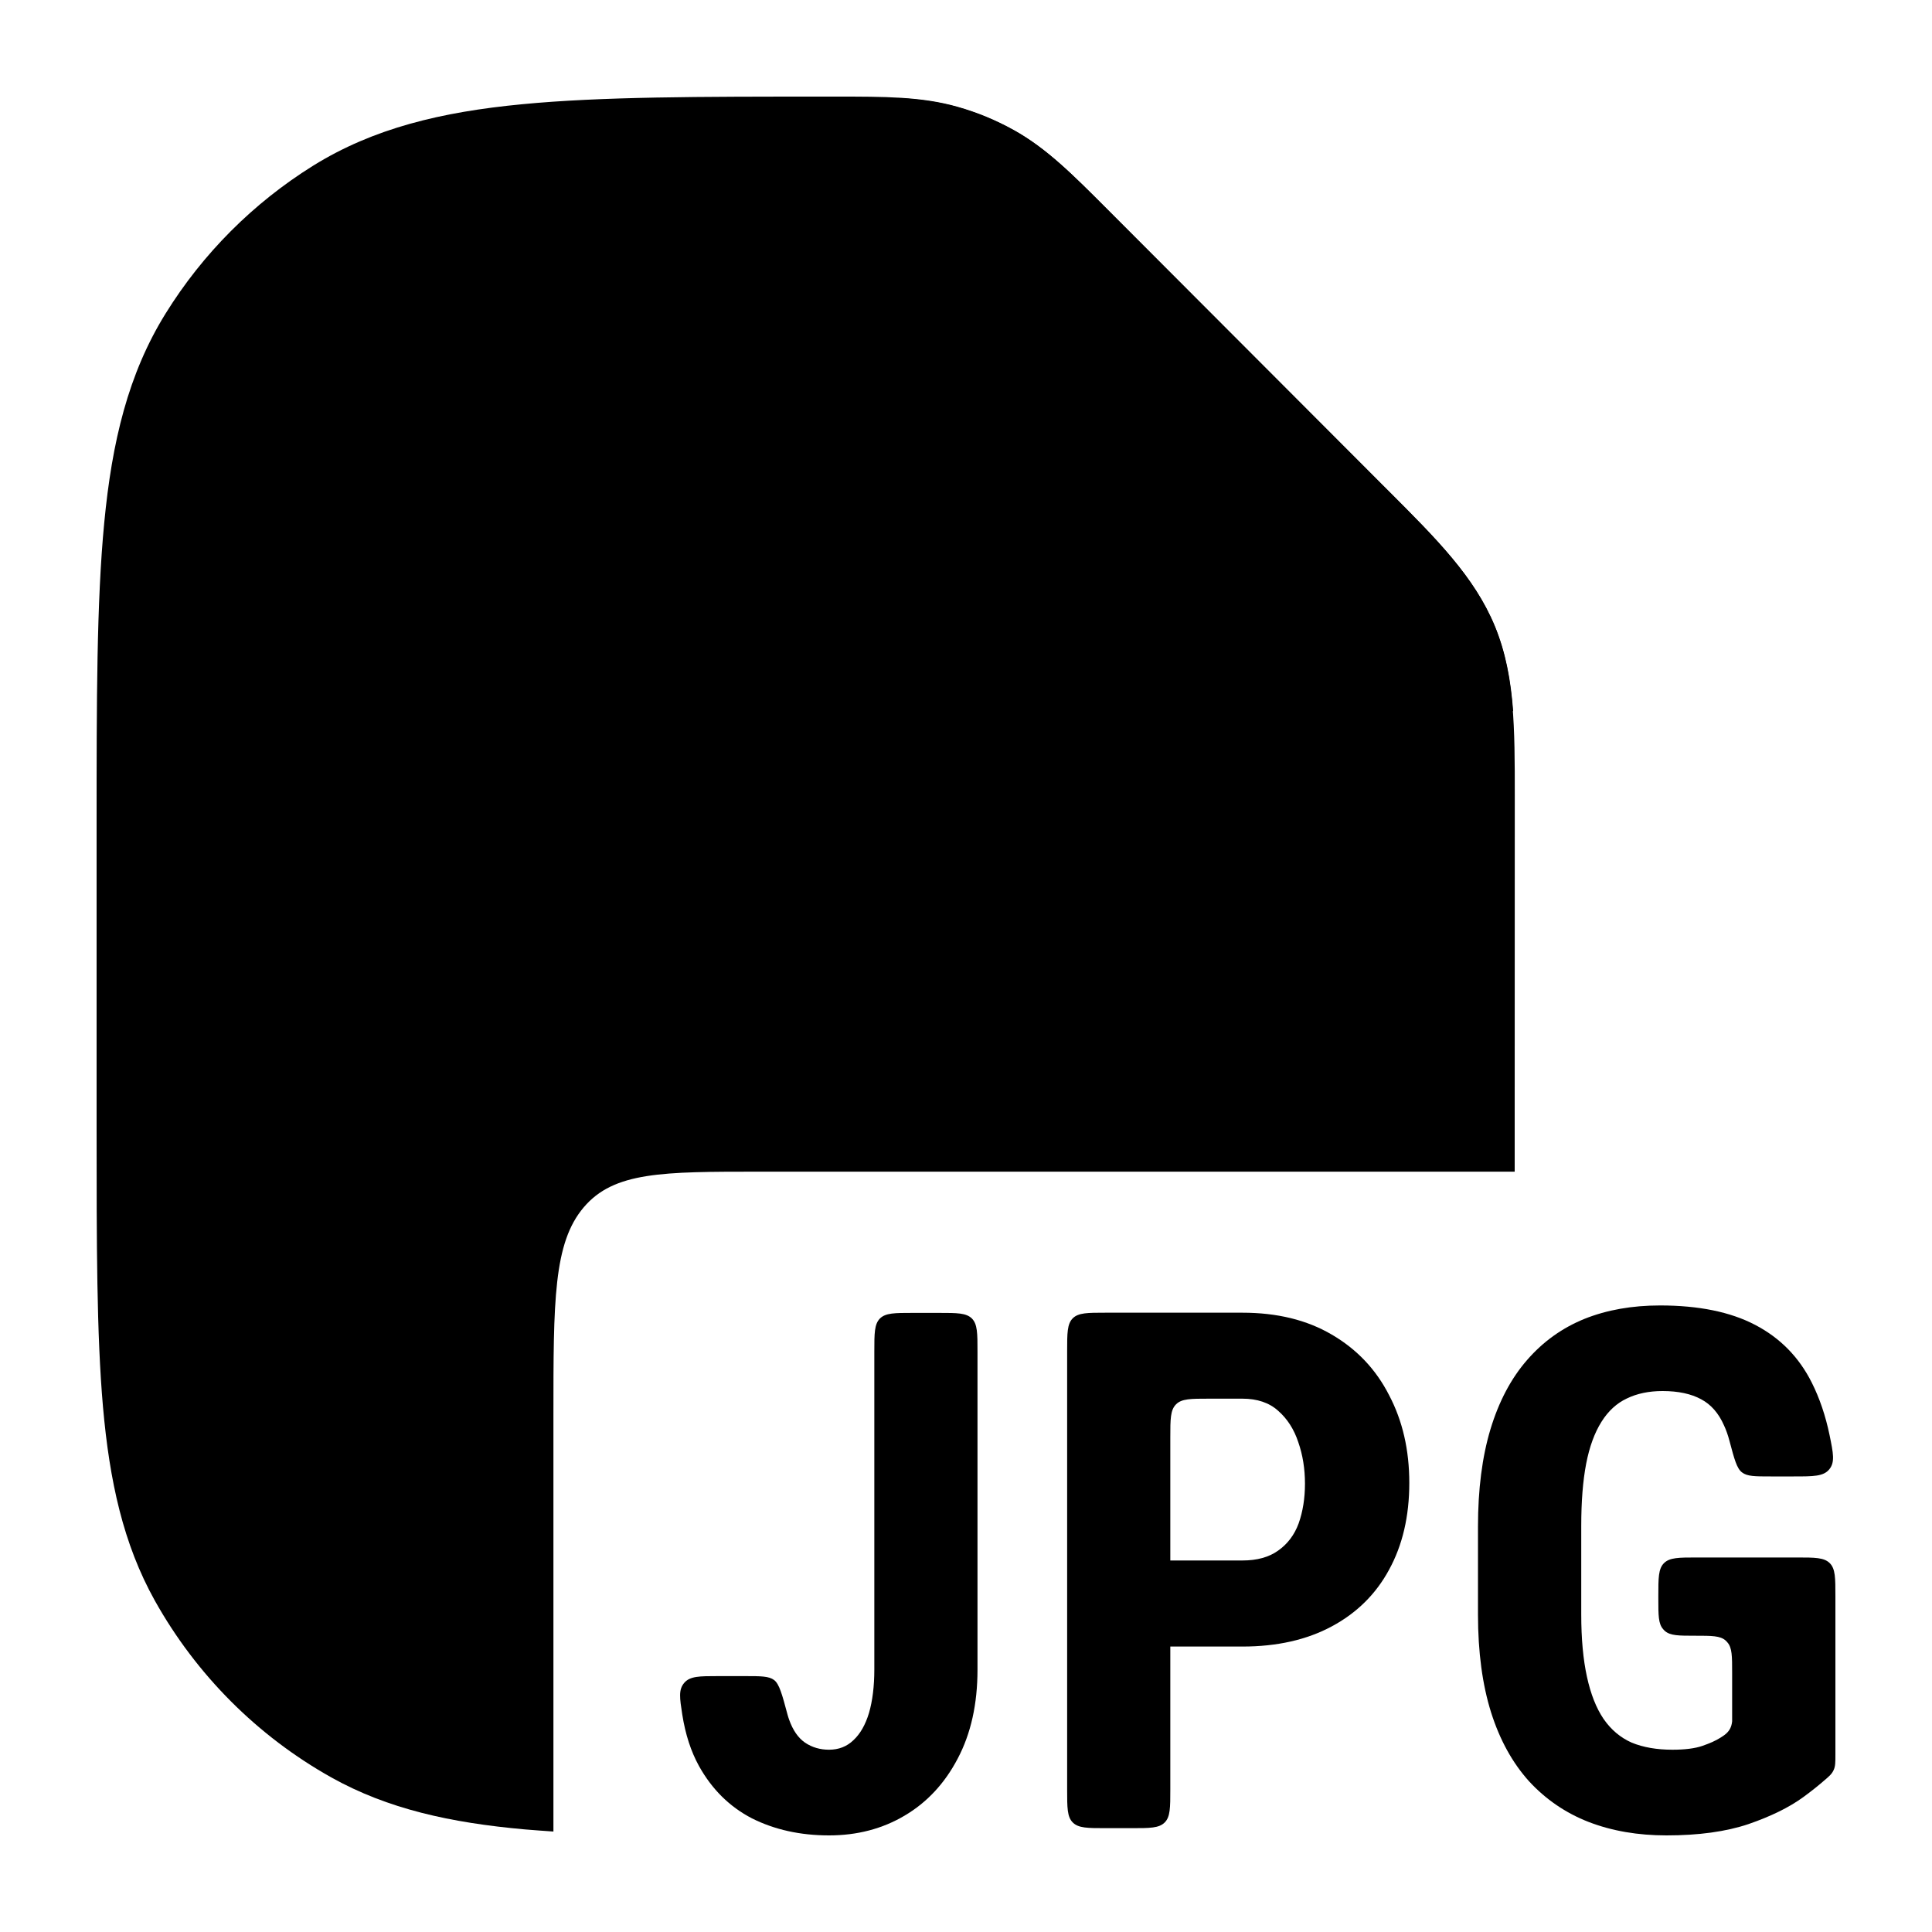 <svg width="20" height="20" viewBox="0 0 20 20" fill="currentcolor" xmlns="http://www.w3.org/2000/svg">
  <path d="M8.66 1C9.153 1 9.542 0.999 9.914 1.106C10.116 1.163 10.312 1.244 10.496 1.347C10.834 1.535 11.108 1.811 11.457 2.16L14.29 4.998L14.32 5.03C14.311 5.019 14.301 5.009 14.29 4.998L14.376 5.084C14.87 5.578 15.261 5.969 15.471 6.477C15.682 6.986 15.681 7.54 15.681 8.239L15.68 11.688C15.68 11.839 15.68 11.986 15.68 12.129H7.864C6.858 12.129 6.355 12.129 6.042 12.499C5.729 12.869 5.729 13.465 5.729 14.657V18.96C5.628 18.953 5.53 18.946 5.434 18.938C4.664 18.869 4.015 18.727 3.43 18.4C2.664 17.971 2.032 17.337 1.603 16.57C1.276 15.984 1.134 15.334 1.066 14.563C1 13.809 1 12.871 1 11.688V8.547C1 7.256 1 6.232 1.079 5.412C1.159 4.573 1.327 3.87 1.714 3.246C2.099 2.625 2.622 2.101 3.242 1.715C3.865 1.328 4.567 1.159 5.405 1.079C6.224 1 7.246 1 8.535 1L8.66 1Z" fill="currentcolor" fill-opacity="0.2" />
  <path fill-rule="evenodd" d="M15.664 7.36C15.64 7.044 15.588 6.756 15.475 6.482C15.264 5.973 14.873 5.582 14.379 5.088L14.294 5.003L11.46 2.165C11.112 1.815 10.837 1.539 10.499 1.351C10.315 1.249 10.12 1.168 9.917 1.11C9.72 1.054 9.518 1.027 9.299 1.015C9.286 1.071 9.278 1.12 9.273 1.159C9.242 1.379 9.242 1.66 9.242 1.936L9.242 2.755C9.242 3.654 9.242 4.404 9.322 4.999C9.406 5.627 9.592 6.194 10.047 6.65C10.502 7.106 11.068 7.292 11.695 7.376C12.29 7.456 13.038 7.456 13.936 7.456L14.632 7.456C14.896 7.457 15.169 7.457 15.384 7.426C15.453 7.416 15.553 7.399 15.664 7.36ZM14.294 5.003C14.304 5.013 14.314 5.024 14.324 5.035L14.294 5.003Z" fill="currentcolor" />
  <path d="M18.6 16.123C18.789 16.123 18.883 16.123 18.942 16.182C19 16.24 19 16.335 19 16.523V18.163C19 18.244 19 18.284 18.982 18.323C18.964 18.363 18.938 18.386 18.885 18.431C18.824 18.484 18.752 18.542 18.667 18.604C18.523 18.709 18.334 18.802 18.1 18.883C17.868 18.961 17.585 19 17.251 19C16.956 19 16.687 18.954 16.446 18.861C16.207 18.768 16.001 18.627 15.828 18.439C15.657 18.249 15.526 18.012 15.436 17.728C15.346 17.442 15.3 17.104 15.3 16.713V15.804C15.3 15.418 15.343 15.082 15.429 14.796C15.516 14.508 15.643 14.268 15.809 14.078C15.975 13.887 16.173 13.746 16.402 13.653C16.634 13.56 16.895 13.514 17.185 13.514C17.585 13.514 17.913 13.581 18.169 13.715C18.428 13.85 18.623 14.049 18.755 14.312C18.836 14.473 18.898 14.655 18.94 14.858C18.978 15.044 18.997 15.136 18.937 15.21C18.877 15.284 18.774 15.284 18.568 15.284H18.331C18.168 15.284 18.087 15.284 18.033 15.242C17.979 15.201 17.954 15.106 17.904 14.918C17.888 14.857 17.869 14.803 17.847 14.756C17.791 14.629 17.712 14.539 17.61 14.485C17.507 14.429 17.374 14.4 17.211 14.4C17.069 14.4 16.946 14.426 16.841 14.477C16.736 14.526 16.648 14.607 16.578 14.719C16.507 14.832 16.454 14.976 16.42 15.152C16.386 15.328 16.369 15.543 16.369 15.797V16.713C16.369 16.965 16.389 17.18 16.428 17.358C16.467 17.537 16.524 17.682 16.6 17.794C16.678 17.907 16.775 17.988 16.892 18.04C17.012 18.089 17.152 18.113 17.313 18.113C17.442 18.113 17.546 18.1 17.624 18.073C17.702 18.046 17.764 18.018 17.811 17.988C17.836 17.972 17.848 17.964 17.855 17.958C17.902 17.922 17.925 17.879 17.931 17.819C17.931 17.81 17.931 17.798 17.931 17.774V17.316C17.931 17.144 17.931 17.058 17.882 17.002C17.876 16.995 17.87 16.988 17.863 16.982C17.807 16.933 17.721 16.933 17.549 16.933C17.378 16.933 17.292 16.933 17.235 16.884C17.228 16.878 17.222 16.871 17.216 16.864C17.167 16.808 17.167 16.722 17.167 16.55V16.523C17.167 16.335 17.167 16.24 17.225 16.182C17.284 16.123 17.378 16.123 17.566 16.123H18.6Z" fill="currentcolor" />
  <path d="M9.051 17.281V13.991C9.051 13.802 9.051 13.708 9.109 13.649C9.168 13.591 9.262 13.591 9.45 13.591H9.72C9.908 13.591 10.002 13.591 10.061 13.649C10.119 13.708 10.119 13.802 10.119 13.991V17.285C10.119 17.639 10.051 17.946 9.914 18.205C9.78 18.461 9.597 18.658 9.365 18.795C9.134 18.932 8.873 19 8.582 19C8.285 19 8.019 18.941 7.785 18.824C7.553 18.704 7.37 18.523 7.236 18.282C7.152 18.13 7.095 17.953 7.063 17.75C7.036 17.577 7.023 17.491 7.083 17.421C7.143 17.351 7.24 17.351 7.434 17.351H7.711C7.877 17.351 7.96 17.351 8.014 17.392C8.067 17.433 8.096 17.538 8.152 17.748C8.157 17.767 8.163 17.785 8.169 17.802C8.208 17.912 8.263 17.991 8.334 18.04C8.407 18.089 8.49 18.113 8.582 18.113C8.682 18.113 8.767 18.08 8.835 18.014C8.906 17.948 8.959 17.854 8.996 17.732C9.032 17.607 9.051 17.457 9.051 17.281Z" fill="currentcolor" />
  <path fill-rule="evenodd" d="M12.115 17.045H12.862C13.22 17.045 13.529 16.975 13.787 16.836C14.046 16.697 14.244 16.501 14.38 16.249C14.519 15.995 14.589 15.696 14.589 15.351C14.589 15.009 14.519 14.707 14.38 14.443C14.244 14.176 14.046 13.967 13.787 13.816C13.529 13.664 13.22 13.589 12.862 13.589H11.446C11.258 13.589 11.164 13.589 11.105 13.647C11.047 13.706 11.047 13.8 11.047 13.989V18.524C11.047 18.713 11.047 18.808 11.105 18.866C11.164 18.925 11.258 18.925 11.446 18.925H11.716C11.904 18.925 11.998 18.925 12.057 18.866C12.115 18.808 12.115 18.713 12.115 18.524V17.045ZM12.862 16.154H12.115V14.88C12.115 14.691 12.115 14.597 12.174 14.538C12.232 14.479 12.326 14.479 12.515 14.479H12.862C13.015 14.479 13.139 14.521 13.231 14.604C13.326 14.687 13.396 14.796 13.44 14.93C13.486 15.062 13.509 15.205 13.509 15.359C13.509 15.51 13.487 15.647 13.444 15.769C13.4 15.889 13.329 15.983 13.231 16.052C13.136 16.12 13.013 16.154 12.862 16.154Z" fill="currentcolor" />
</svg>
